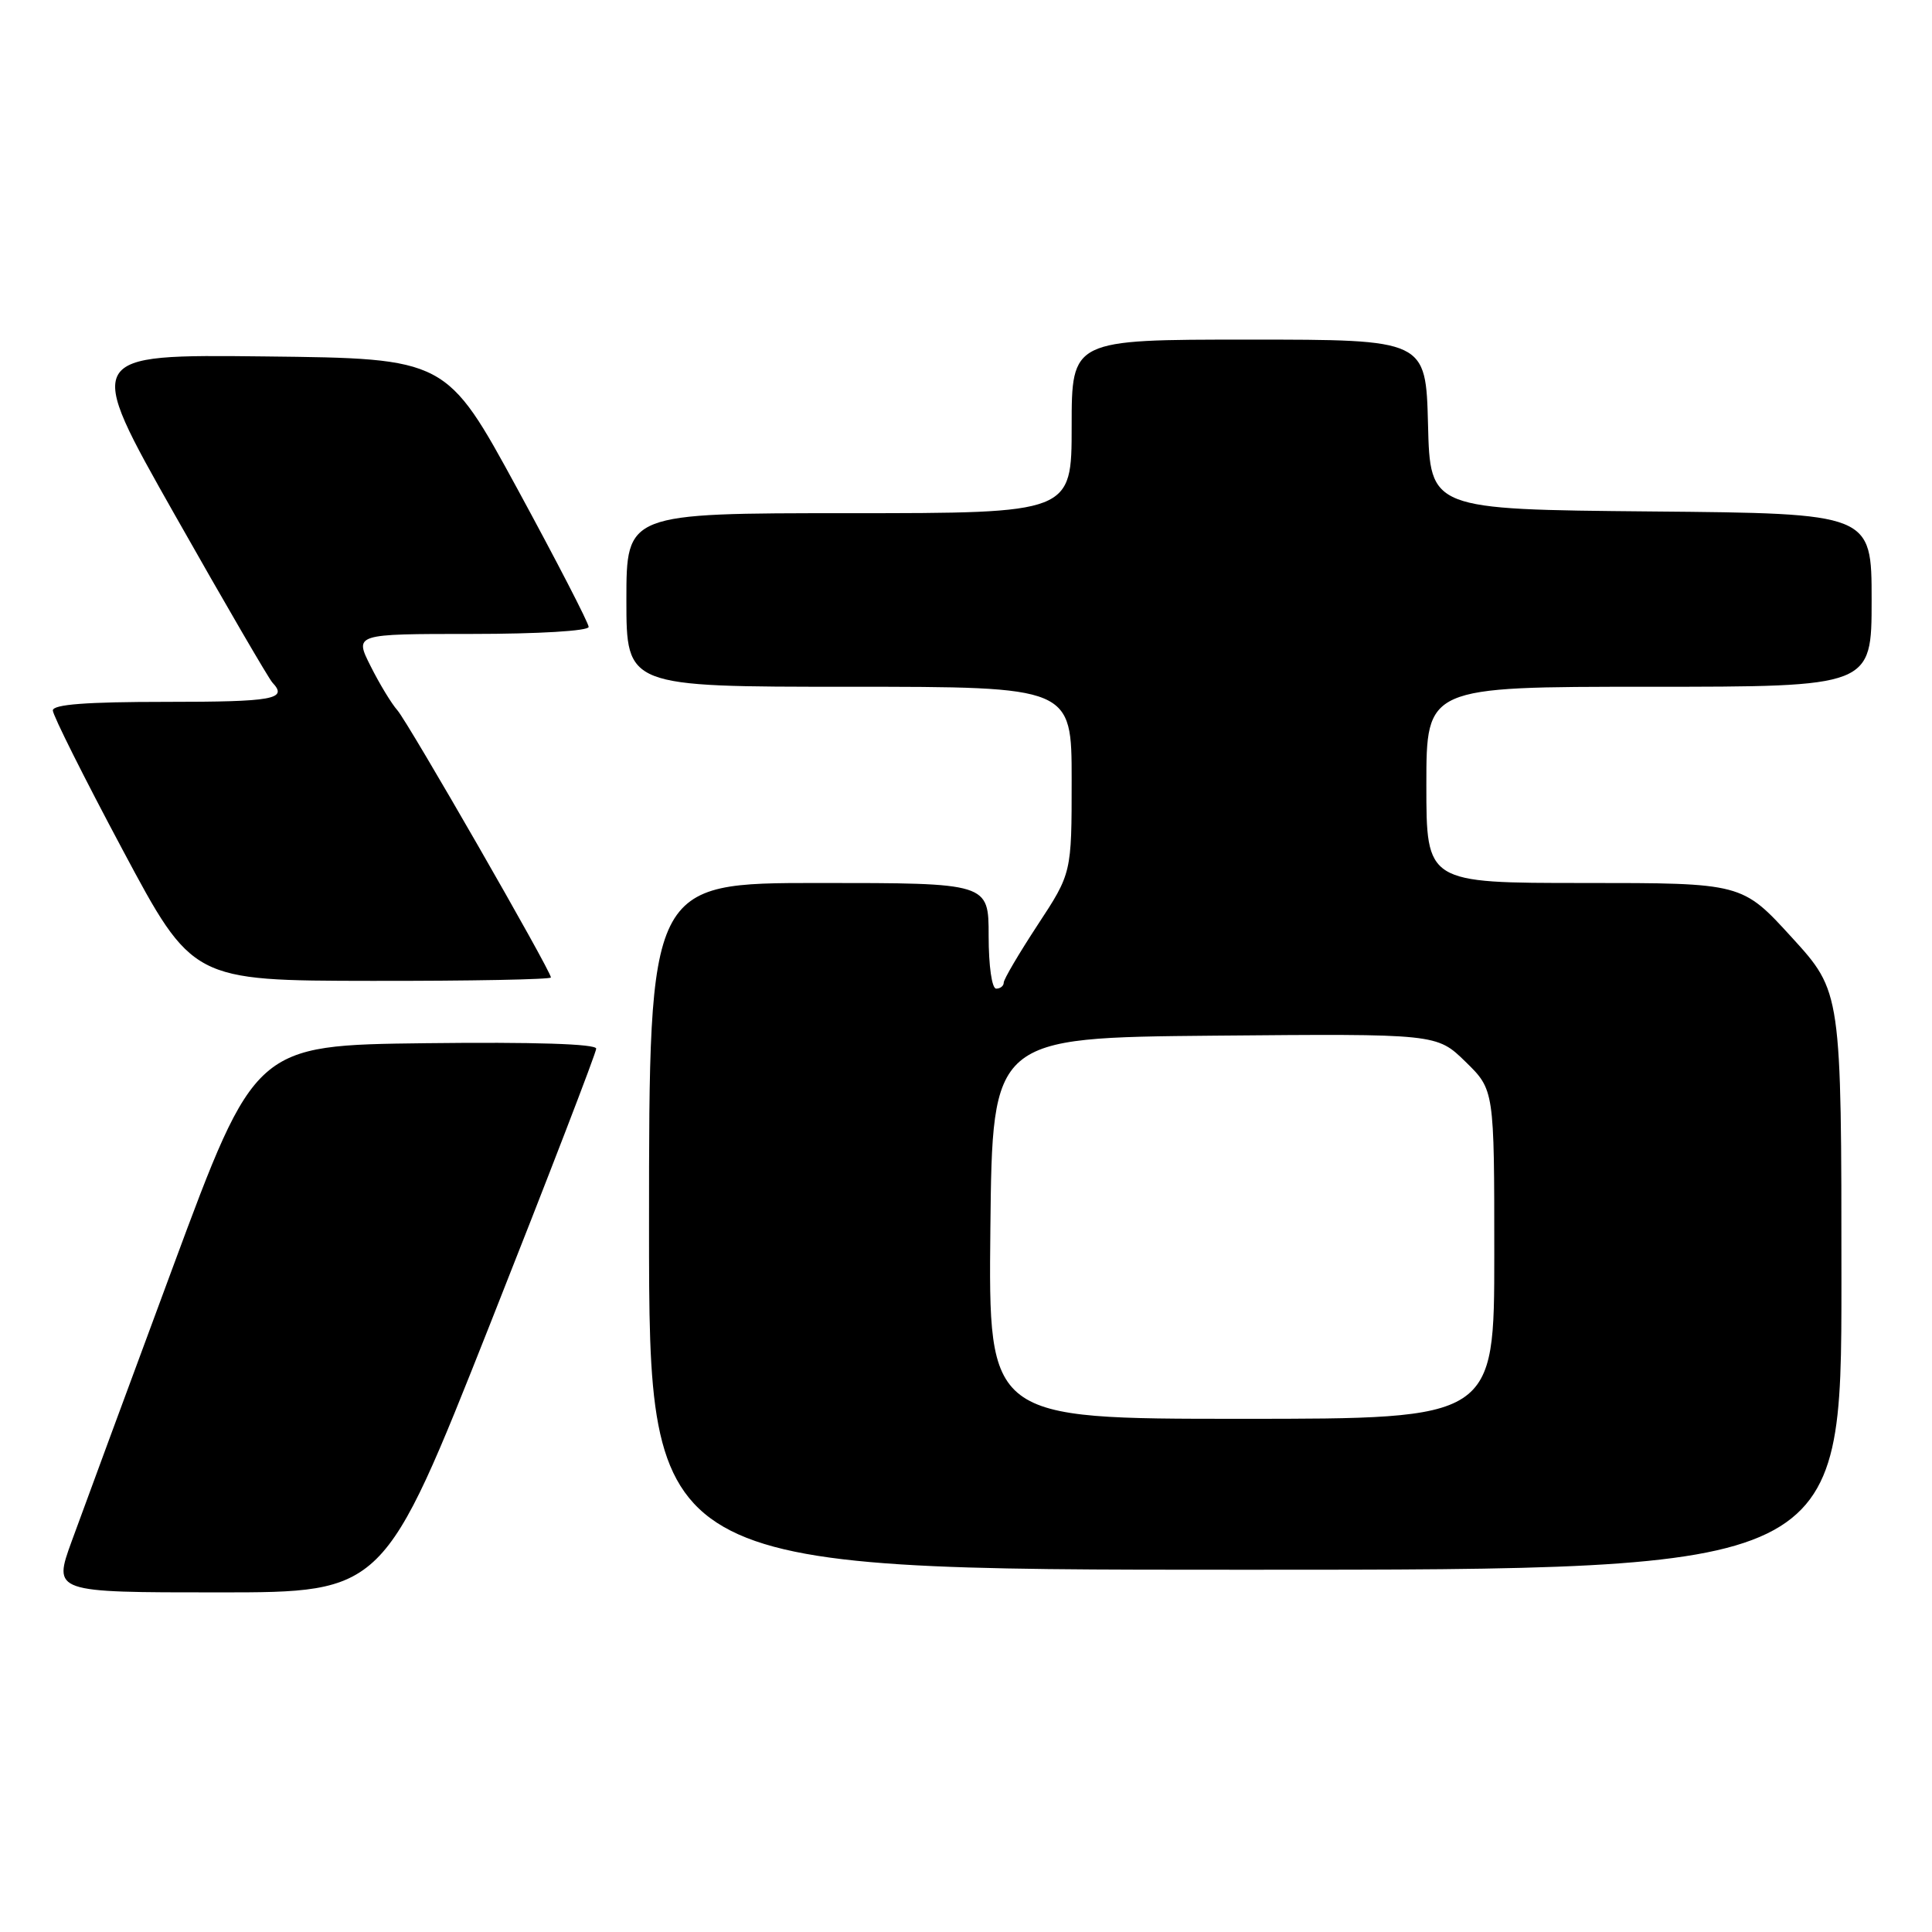 <?xml version="1.0" encoding="UTF-8" standalone="no"?>
<!DOCTYPE svg PUBLIC "-//W3C//DTD SVG 1.1//EN" "http://www.w3.org/Graphics/SVG/1.1/DTD/svg11.dtd" >
<svg xmlns="http://www.w3.org/2000/svg" xmlns:xlink="http://www.w3.org/1999/xlink" version="1.1" viewBox="0 0 256 256">
 <g >
 <path fill="currentColor"
d=" M 64.93 175.47 C 72.67 155.92 79.00 139.49 79.00 138.95 C 79.00 138.32 70.75 138.06 56.40 138.23 C 33.80 138.50 33.80 138.50 22.87 168.00 C 16.86 184.22 10.84 200.54 9.49 204.25 C 7.04 211.00 7.04 211.00 28.95 211.00 C 50.86 211.00 50.86 211.00 64.93 175.47 Z  M 244.00 169.71 C 244.00 131.42 244.00 131.42 237.42 124.21 C 230.84 117.00 230.84 117.00 209.92 117.00 C 189.00 117.00 189.00 117.00 189.00 104.00 C 189.00 91.00 189.00 91.00 218.50 91.00 C 248.00 91.00 248.00 91.00 248.00 79.52 C 248.00 68.03 248.00 68.03 218.75 67.77 C 189.50 67.50 189.50 67.50 189.22 56.25 C 188.93 45.00 188.93 45.00 165.47 45.00 C 142.00 45.00 142.00 45.00 142.00 56.50 C 142.00 68.00 142.00 68.00 112.50 68.00 C 83.00 68.00 83.00 68.00 83.00 79.50 C 83.00 91.00 83.00 91.00 112.50 91.00 C 142.00 91.00 142.00 91.00 142.00 103.35 C 142.00 115.70 142.00 115.70 137.50 122.55 C 135.03 126.32 133.00 129.76 133.00 130.20 C 133.00 130.64 132.55 131.00 132.00 131.00 C 131.43 131.00 131.00 128.00 131.00 124.00 C 131.00 117.00 131.00 117.00 108.50 117.00 C 86.00 117.00 86.00 117.00 86.00 162.50 C 86.00 208.00 86.00 208.00 165.00 208.00 C 244.00 208.00 244.00 208.00 244.00 169.71 Z  M 73.00 129.52 C 73.00 128.64 54.12 95.79 52.66 94.12 C 51.87 93.23 50.27 90.59 49.10 88.25 C 46.96 84.00 46.96 84.00 62.48 84.00 C 71.35 84.00 78.00 83.60 78.00 83.07 C 78.00 82.56 73.76 74.35 68.58 64.82 C 59.15 47.50 59.15 47.50 35.14 47.23 C 11.13 46.96 11.13 46.96 23.17 68.23 C 29.79 79.93 35.61 89.93 36.10 90.45 C 38.18 92.65 36.26 93.00 22.00 93.00 C 11.44 93.00 7.00 93.34 7.00 94.14 C 7.00 94.77 11.16 103.08 16.25 112.61 C 25.50 129.94 25.50 129.94 49.25 129.97 C 62.31 129.99 73.00 129.78 73.00 129.52 Z  M 131.23 162.75 C 131.50 137.50 131.50 137.50 160.94 137.23 C 190.38 136.97 190.38 136.97 194.19 140.69 C 198.00 144.41 198.00 144.41 198.00 166.20 C 198.00 188.00 198.00 188.00 164.48 188.00 C 130.97 188.00 130.97 188.00 131.23 162.75 Z "/>
</g>
</svg>